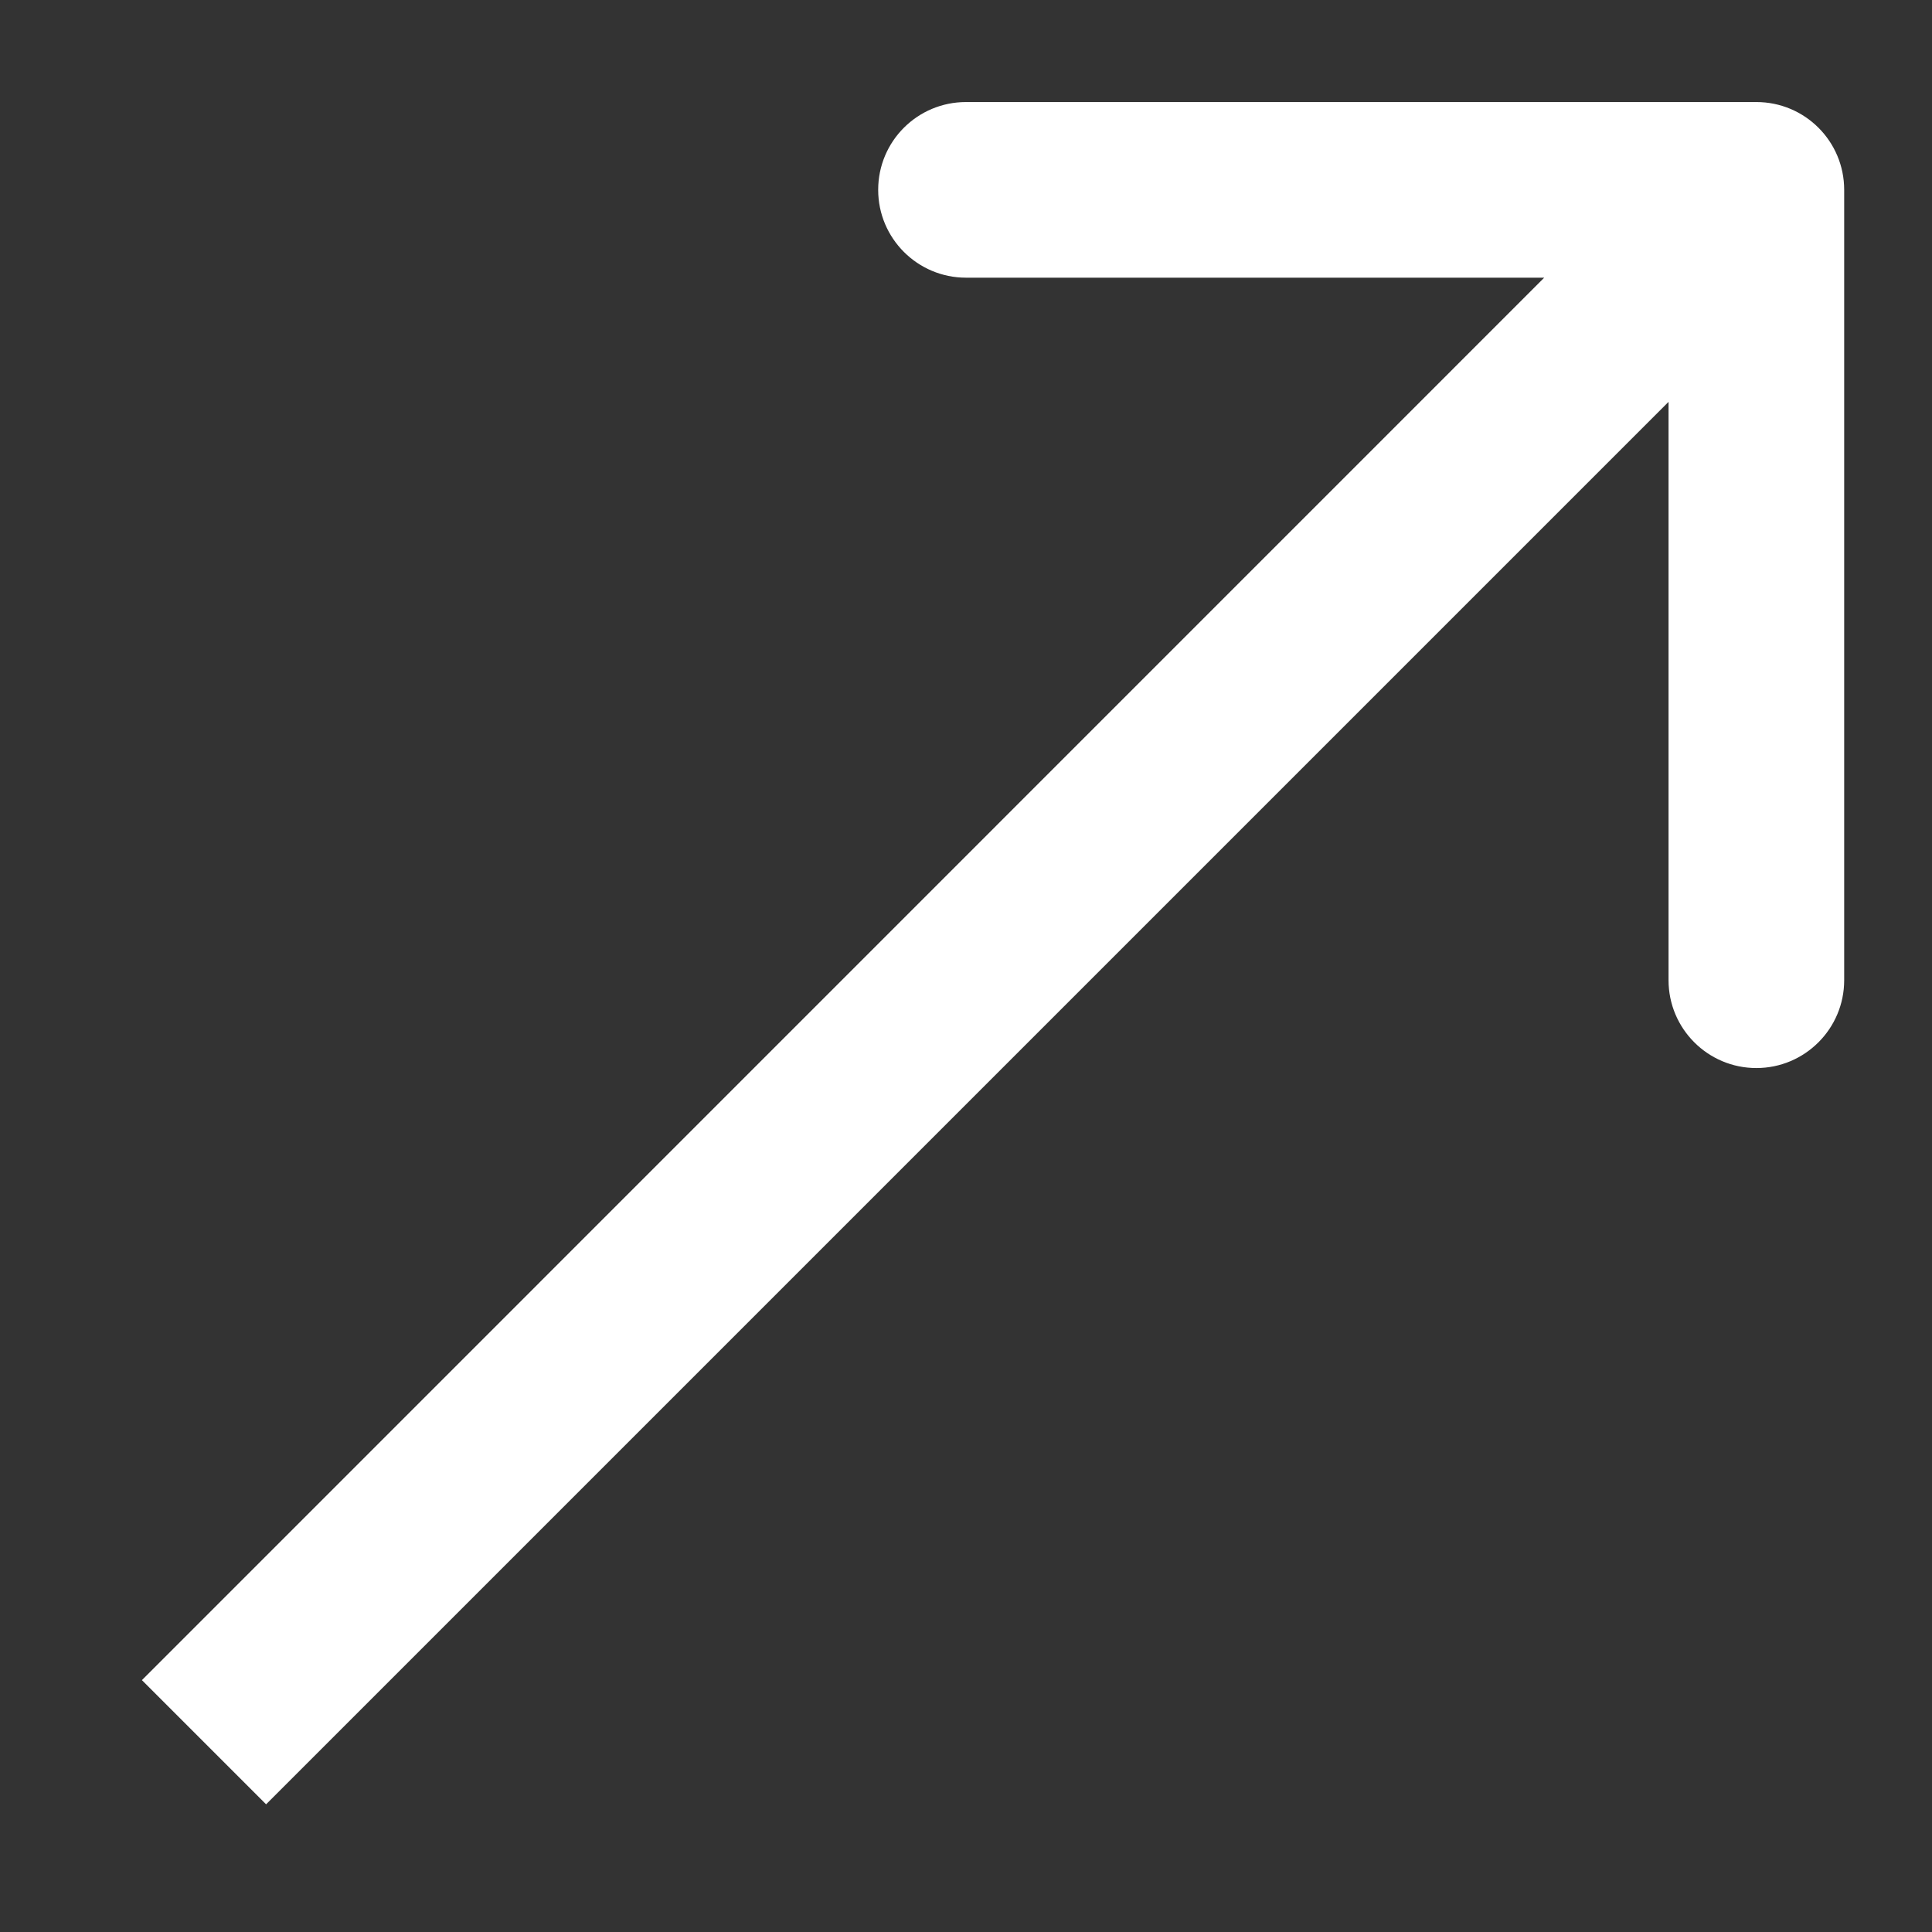 <svg width="11" height="11" viewBox="0 0 11 11" fill="none" xmlns="http://www.w3.org/2000/svg">
<rect x="0" y="0" width="11" height="11" fill="#333333" stroke="none"/>
<path d="M10.5 1.081C10.5 0.804 10.276 0.581 10 0.581L5.5 0.581C5.224 0.581 5 0.804 5 1.081C5 1.357 5.224 1.581 5.5 1.581L9.5 1.581L9.5 5.581C9.5 5.857 9.724 6.081 10 6.081C10.276 6.081 10.5 5.857 10.5 5.581L10.5 1.081ZM1.515 10.273L10.354 1.434L9.646 0.727L0.808 9.566L1.515 10.273Z" fill="white"/>
</svg>
